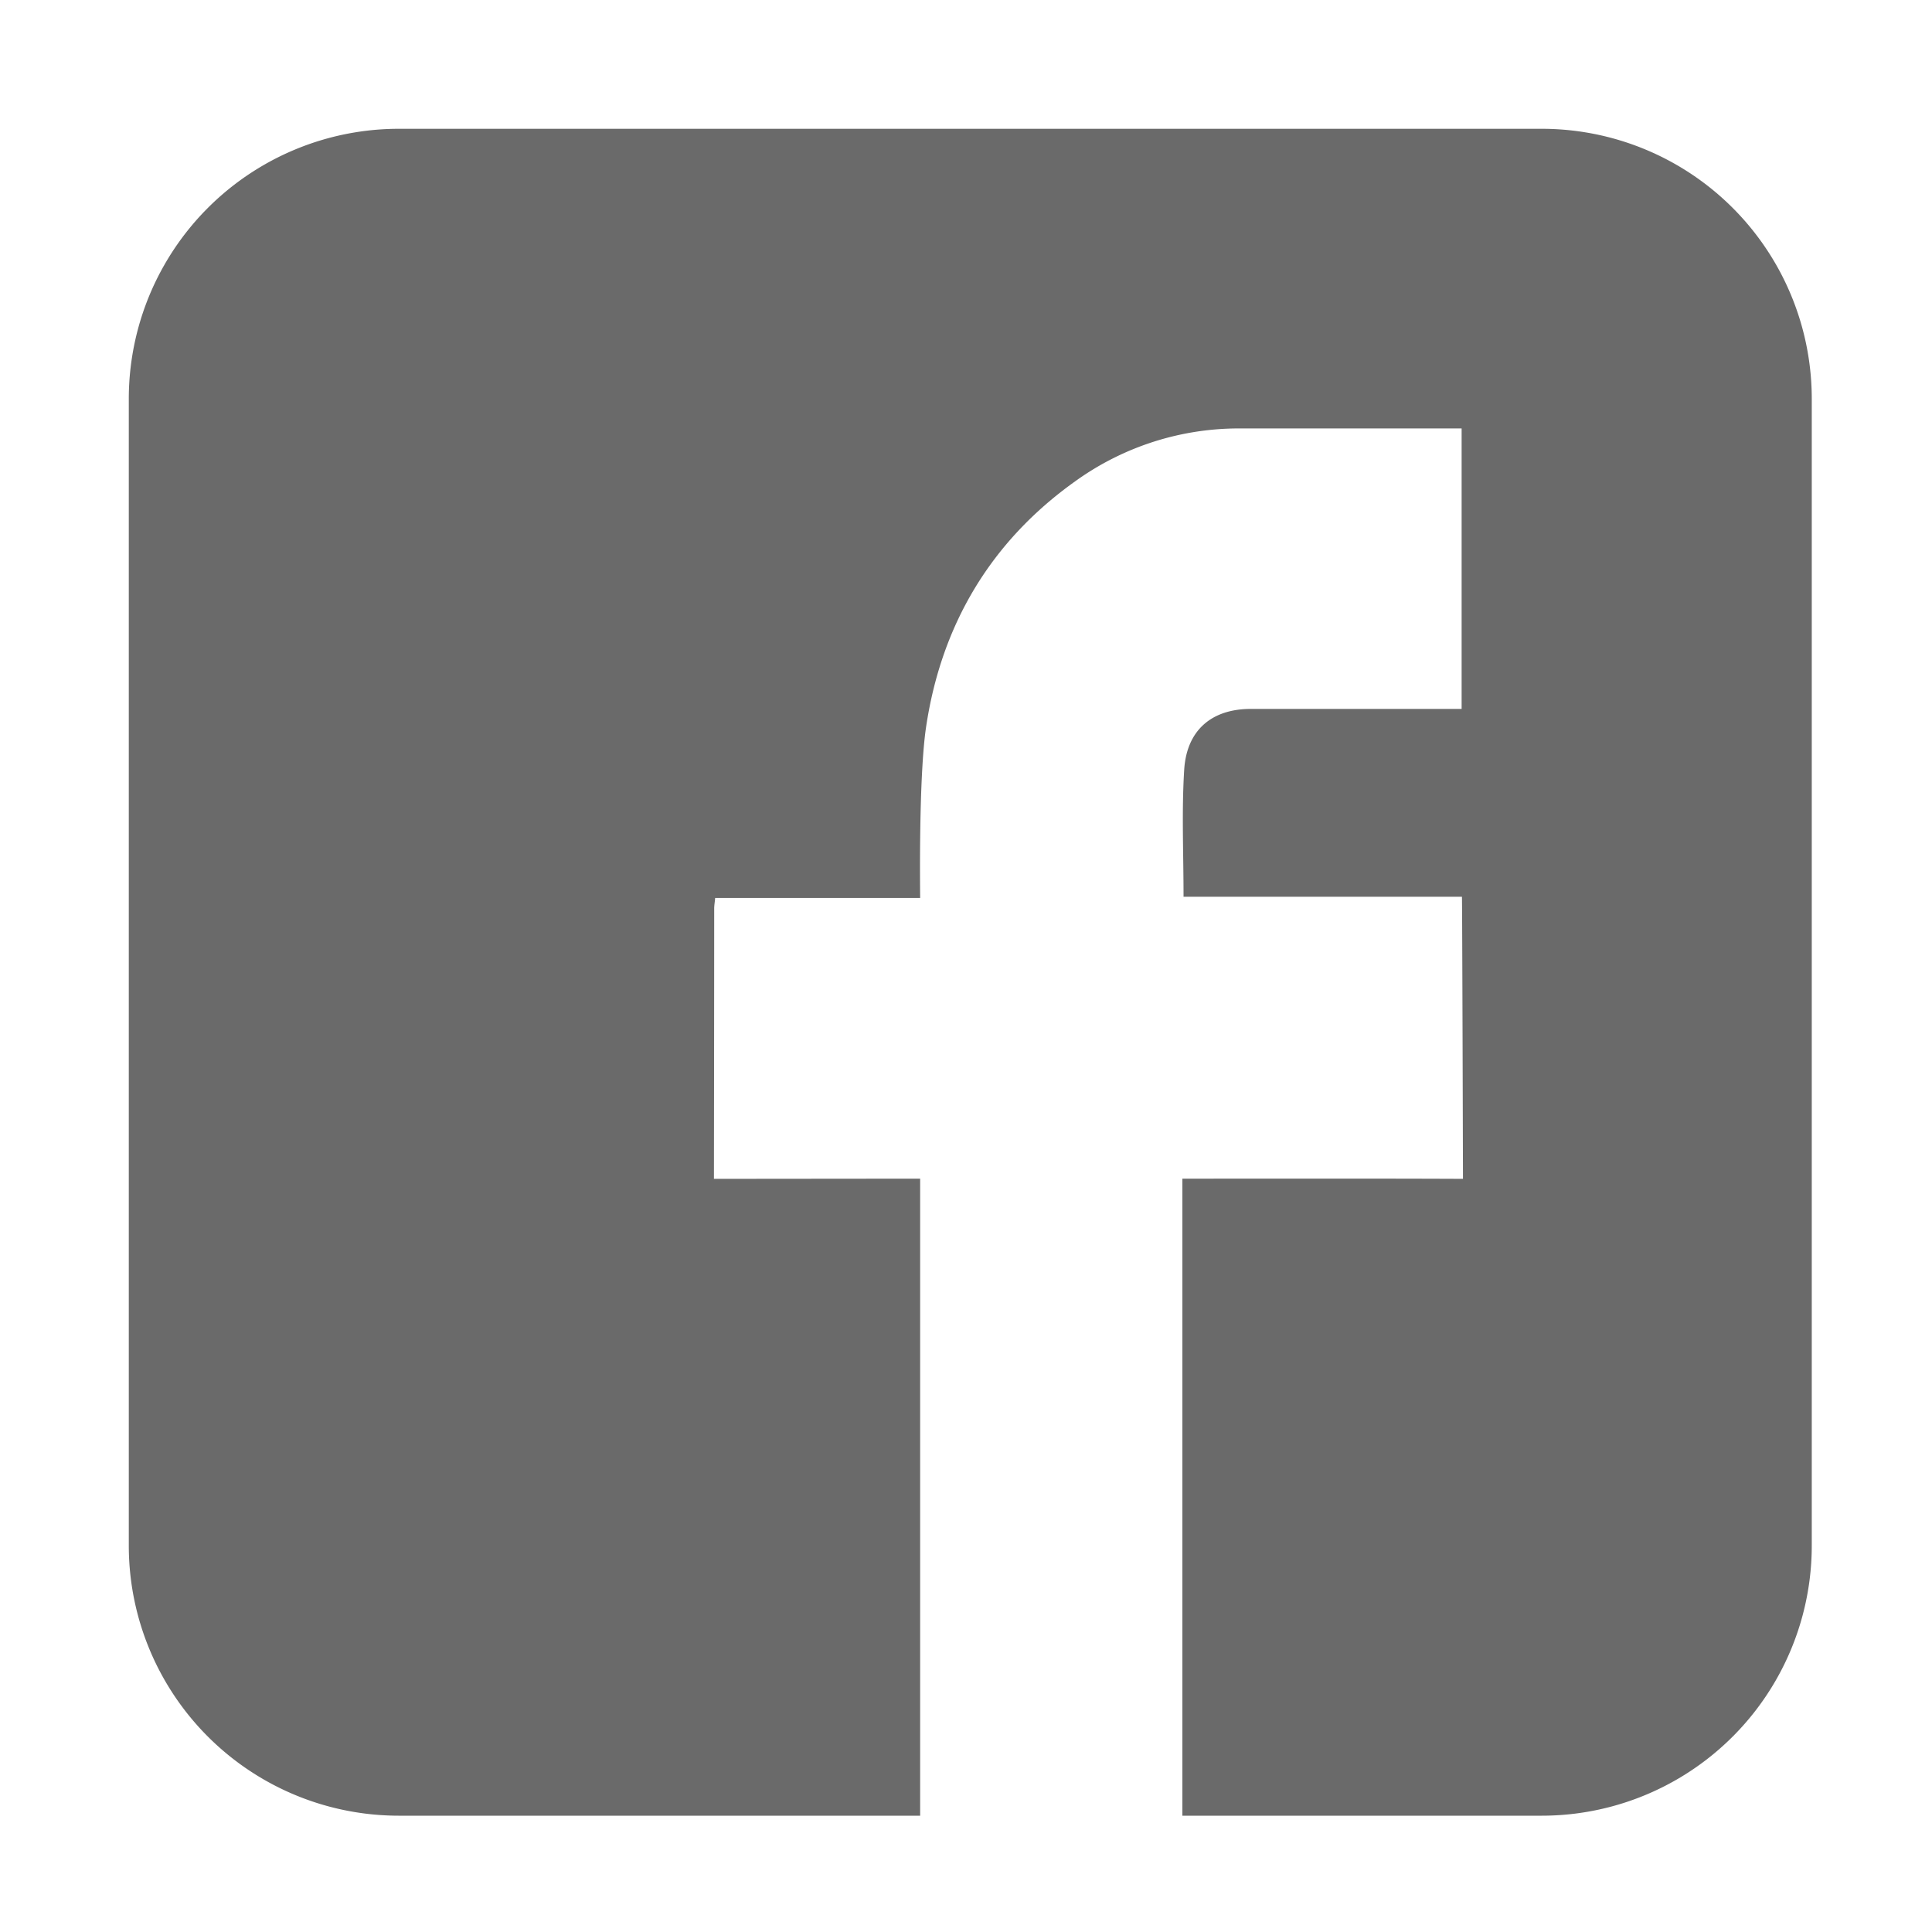 <svg xmlns="http://www.w3.org/2000/svg" width="30" height="30" viewBox="0 0 30 30">
    <path fill="#6A6A6A" fill-rule="evenodd" d="M23.945 2H6.188A4.193 4.193 0 0 0 2 6.198v17.797a4.193 4.193 0 0 0 4.188 4.199h8.1v-9.892l-3.202.003s.004-2.866.004-4.198c0-.048.009-.095.015-.164h3.183c0-.101-.025-1.873.093-2.66.237-1.58 1.002-2.876 2.321-3.814a4.345 4.345 0 0 1 2.58-.816h3.414v4.355h-3.273c-.608 0-.997.33-1.035.947-.04.645-.01 1.295-.01 1.97h4.323c.005.101.016 4.38.016 4.38-1.28-.006-2.808-.003-4.089-.003h-.268v9.892h5.585a4.193 4.193 0 0 0 4.188-4.199V6.198A4.193 4.193 0 0 0 23.945 2"/>
</svg>

